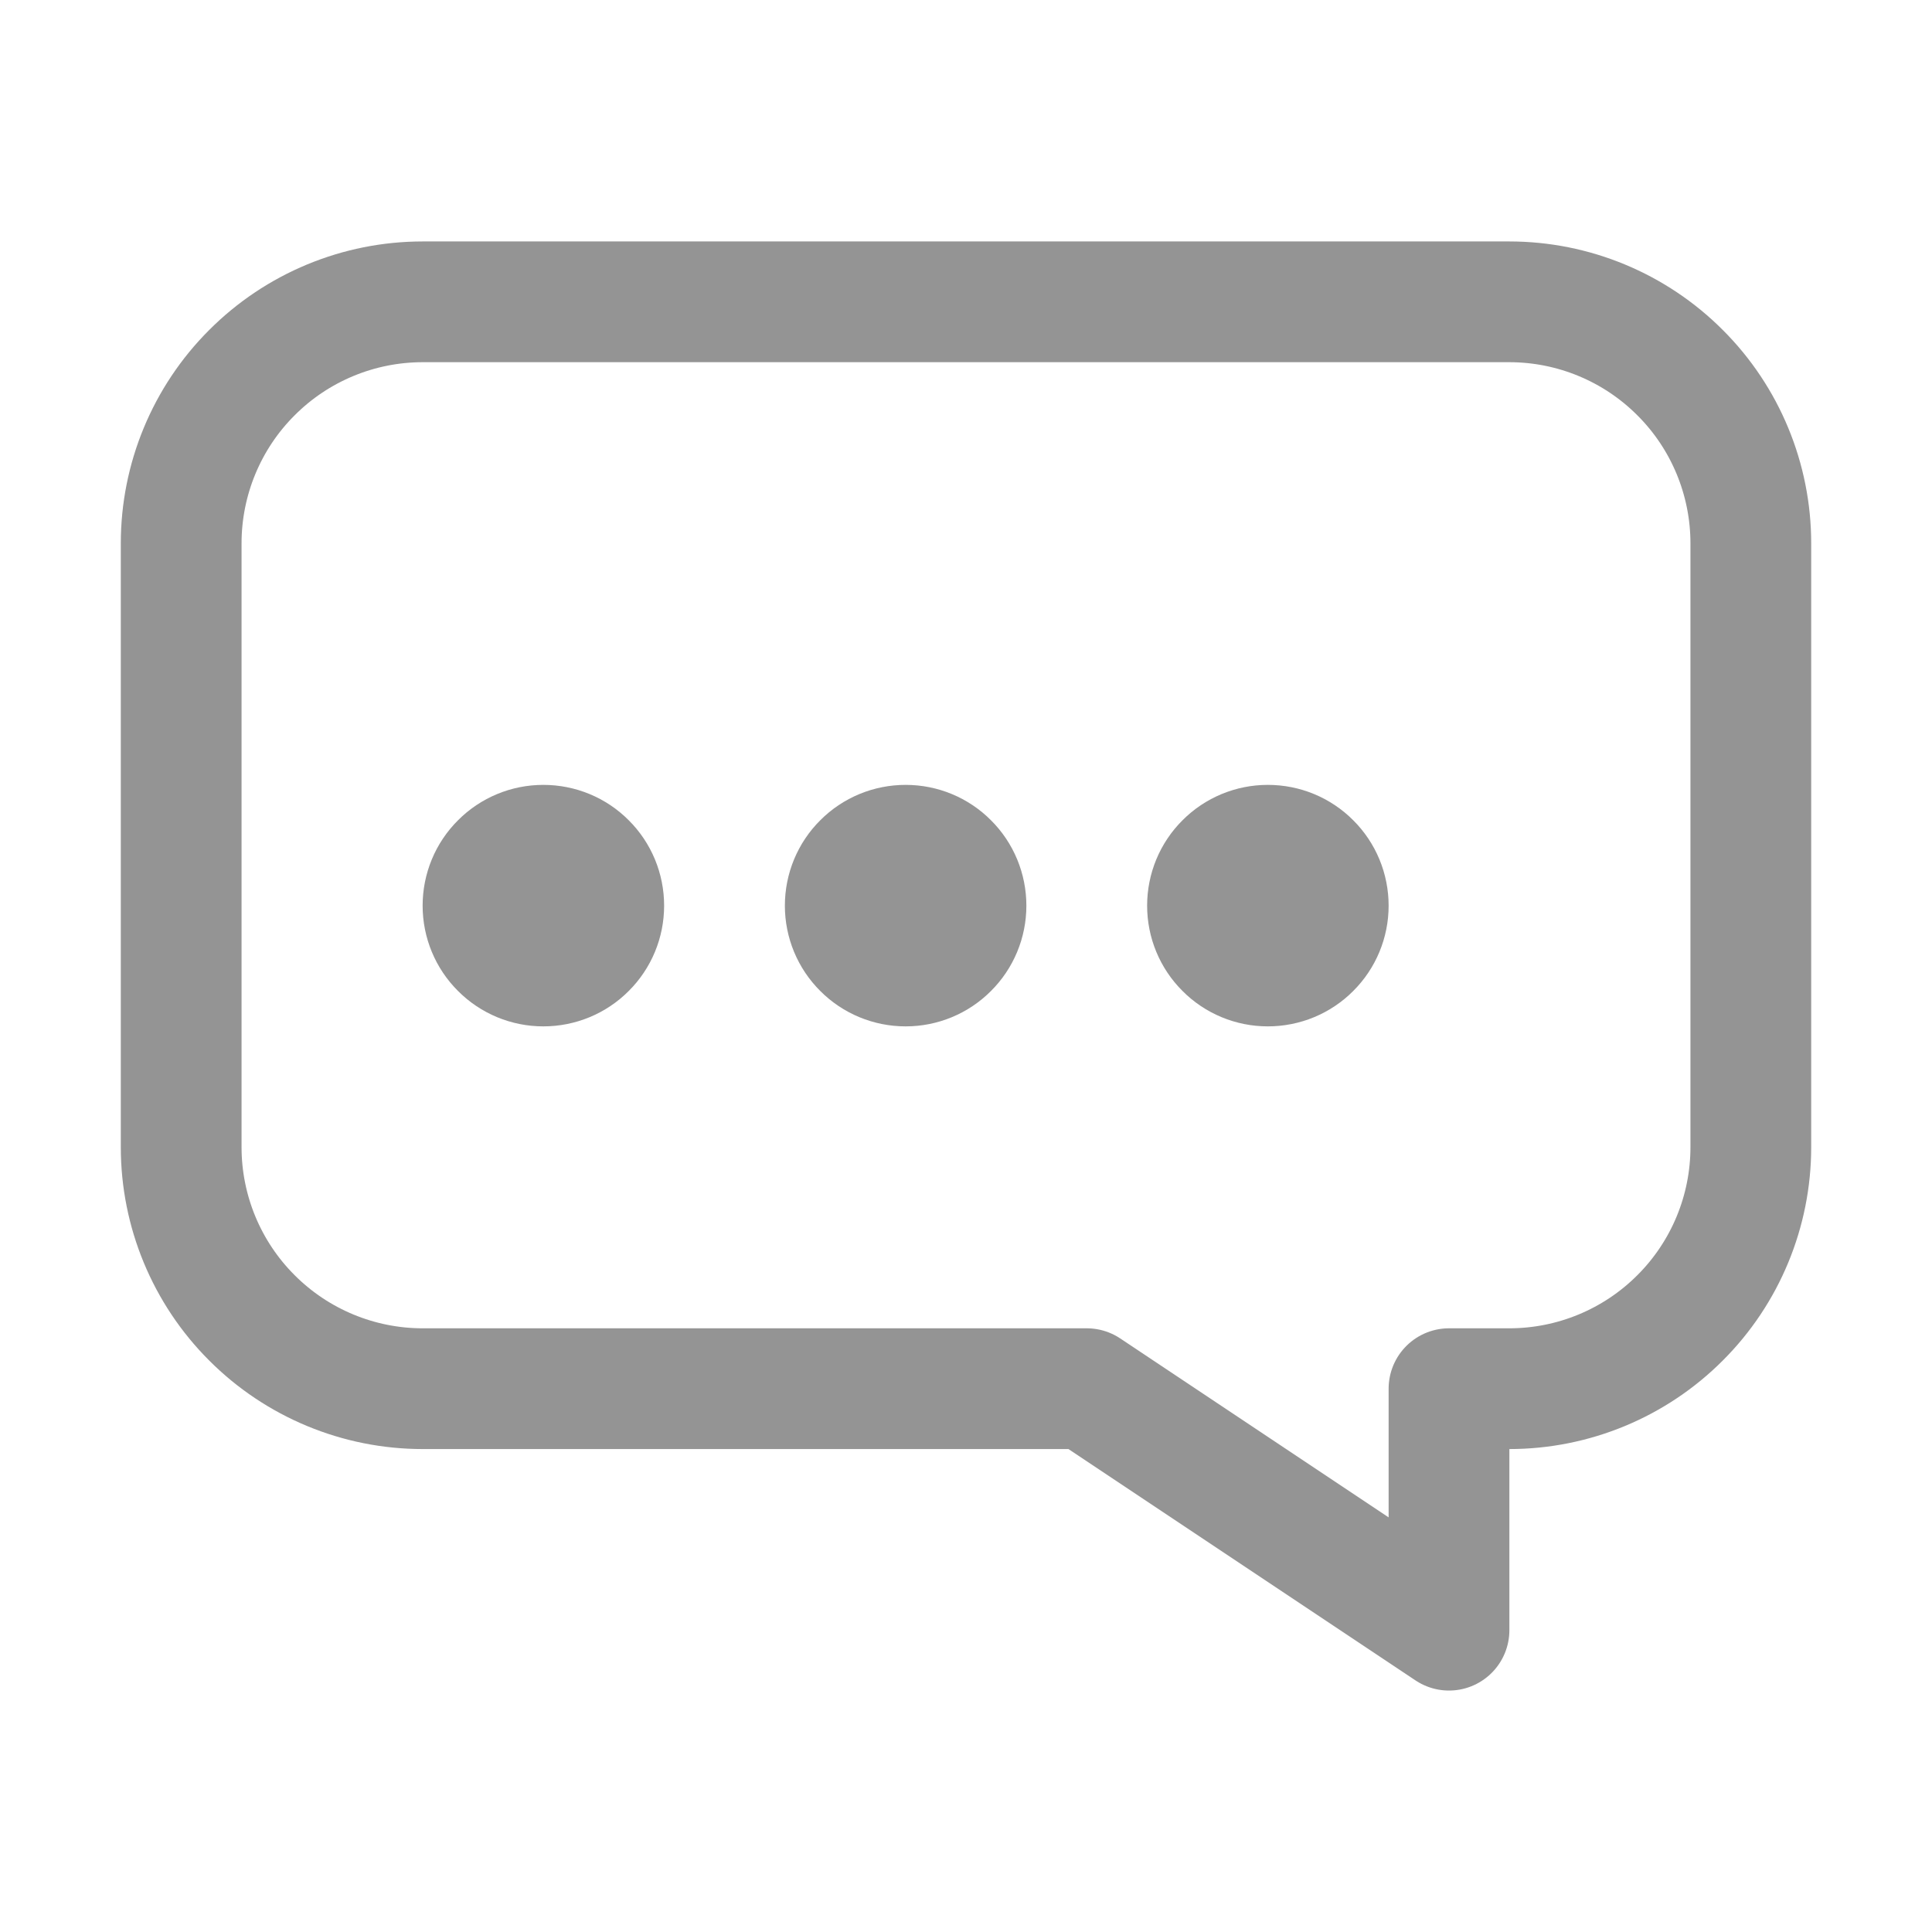 <svg width="18" height="18" viewBox="0 0 18 18" fill="none" xmlns="http://www.w3.org/2000/svg">
<path d="M14.062 2.812H3.938C3.341 2.812 2.768 3.05 2.347 3.472C1.925 3.893 1.688 4.466 1.688 5.062V10.688C1.688 11.284 1.925 11.857 2.347 12.278C2.768 12.7 3.341 12.938 3.938 12.938H10.125L13.5 15.188V12.938H14.062C14.659 12.938 15.232 12.7 15.653 12.278C16.075 11.857 16.312 11.284 16.312 10.688V5.062C16.312 4.466 16.075 3.893 15.653 3.472C15.232 3.05 14.659 2.812 14.062 2.812Z" stroke="#949494" stroke-width="1.125" stroke-linecap="round" stroke-linejoin="round"/>
<path d="M5.625 8.438C5.625 8.587 5.566 8.73 5.46 8.835C5.355 8.941 5.212 9 5.062 9C4.913 9 4.77 8.941 4.665 8.835C4.559 8.73 4.5 8.587 4.5 8.438C4.5 8.288 4.559 8.145 4.665 8.04C4.77 7.934 4.913 7.875 5.062 7.875C5.212 7.875 5.355 7.934 5.46 8.04C5.566 8.145 5.625 8.288 5.625 8.438ZM9 8.438C9 8.587 8.941 8.73 8.835 8.835C8.73 8.941 8.587 9 8.438 9C8.288 9 8.145 8.941 8.04 8.835C7.934 8.73 7.875 8.587 7.875 8.438C7.875 8.288 7.934 8.145 8.04 8.04C8.145 7.934 8.288 7.875 8.438 7.875C8.587 7.875 8.73 7.934 8.835 8.04C8.941 8.145 9 8.288 9 8.438ZM12.375 8.438C12.375 8.587 12.316 8.73 12.21 8.835C12.105 8.941 11.962 9 11.812 9C11.663 9 11.52 8.941 11.415 8.835C11.309 8.73 11.25 8.587 11.25 8.438C11.25 8.288 11.309 8.145 11.415 8.04C11.52 7.934 11.663 7.875 11.812 7.875C11.962 7.875 12.105 7.934 12.21 8.04C12.316 8.145 12.375 8.288 12.375 8.438Z" stroke="#949494" stroke-width="1.125" stroke-linecap="round" stroke-linejoin="round"/>
</svg>
